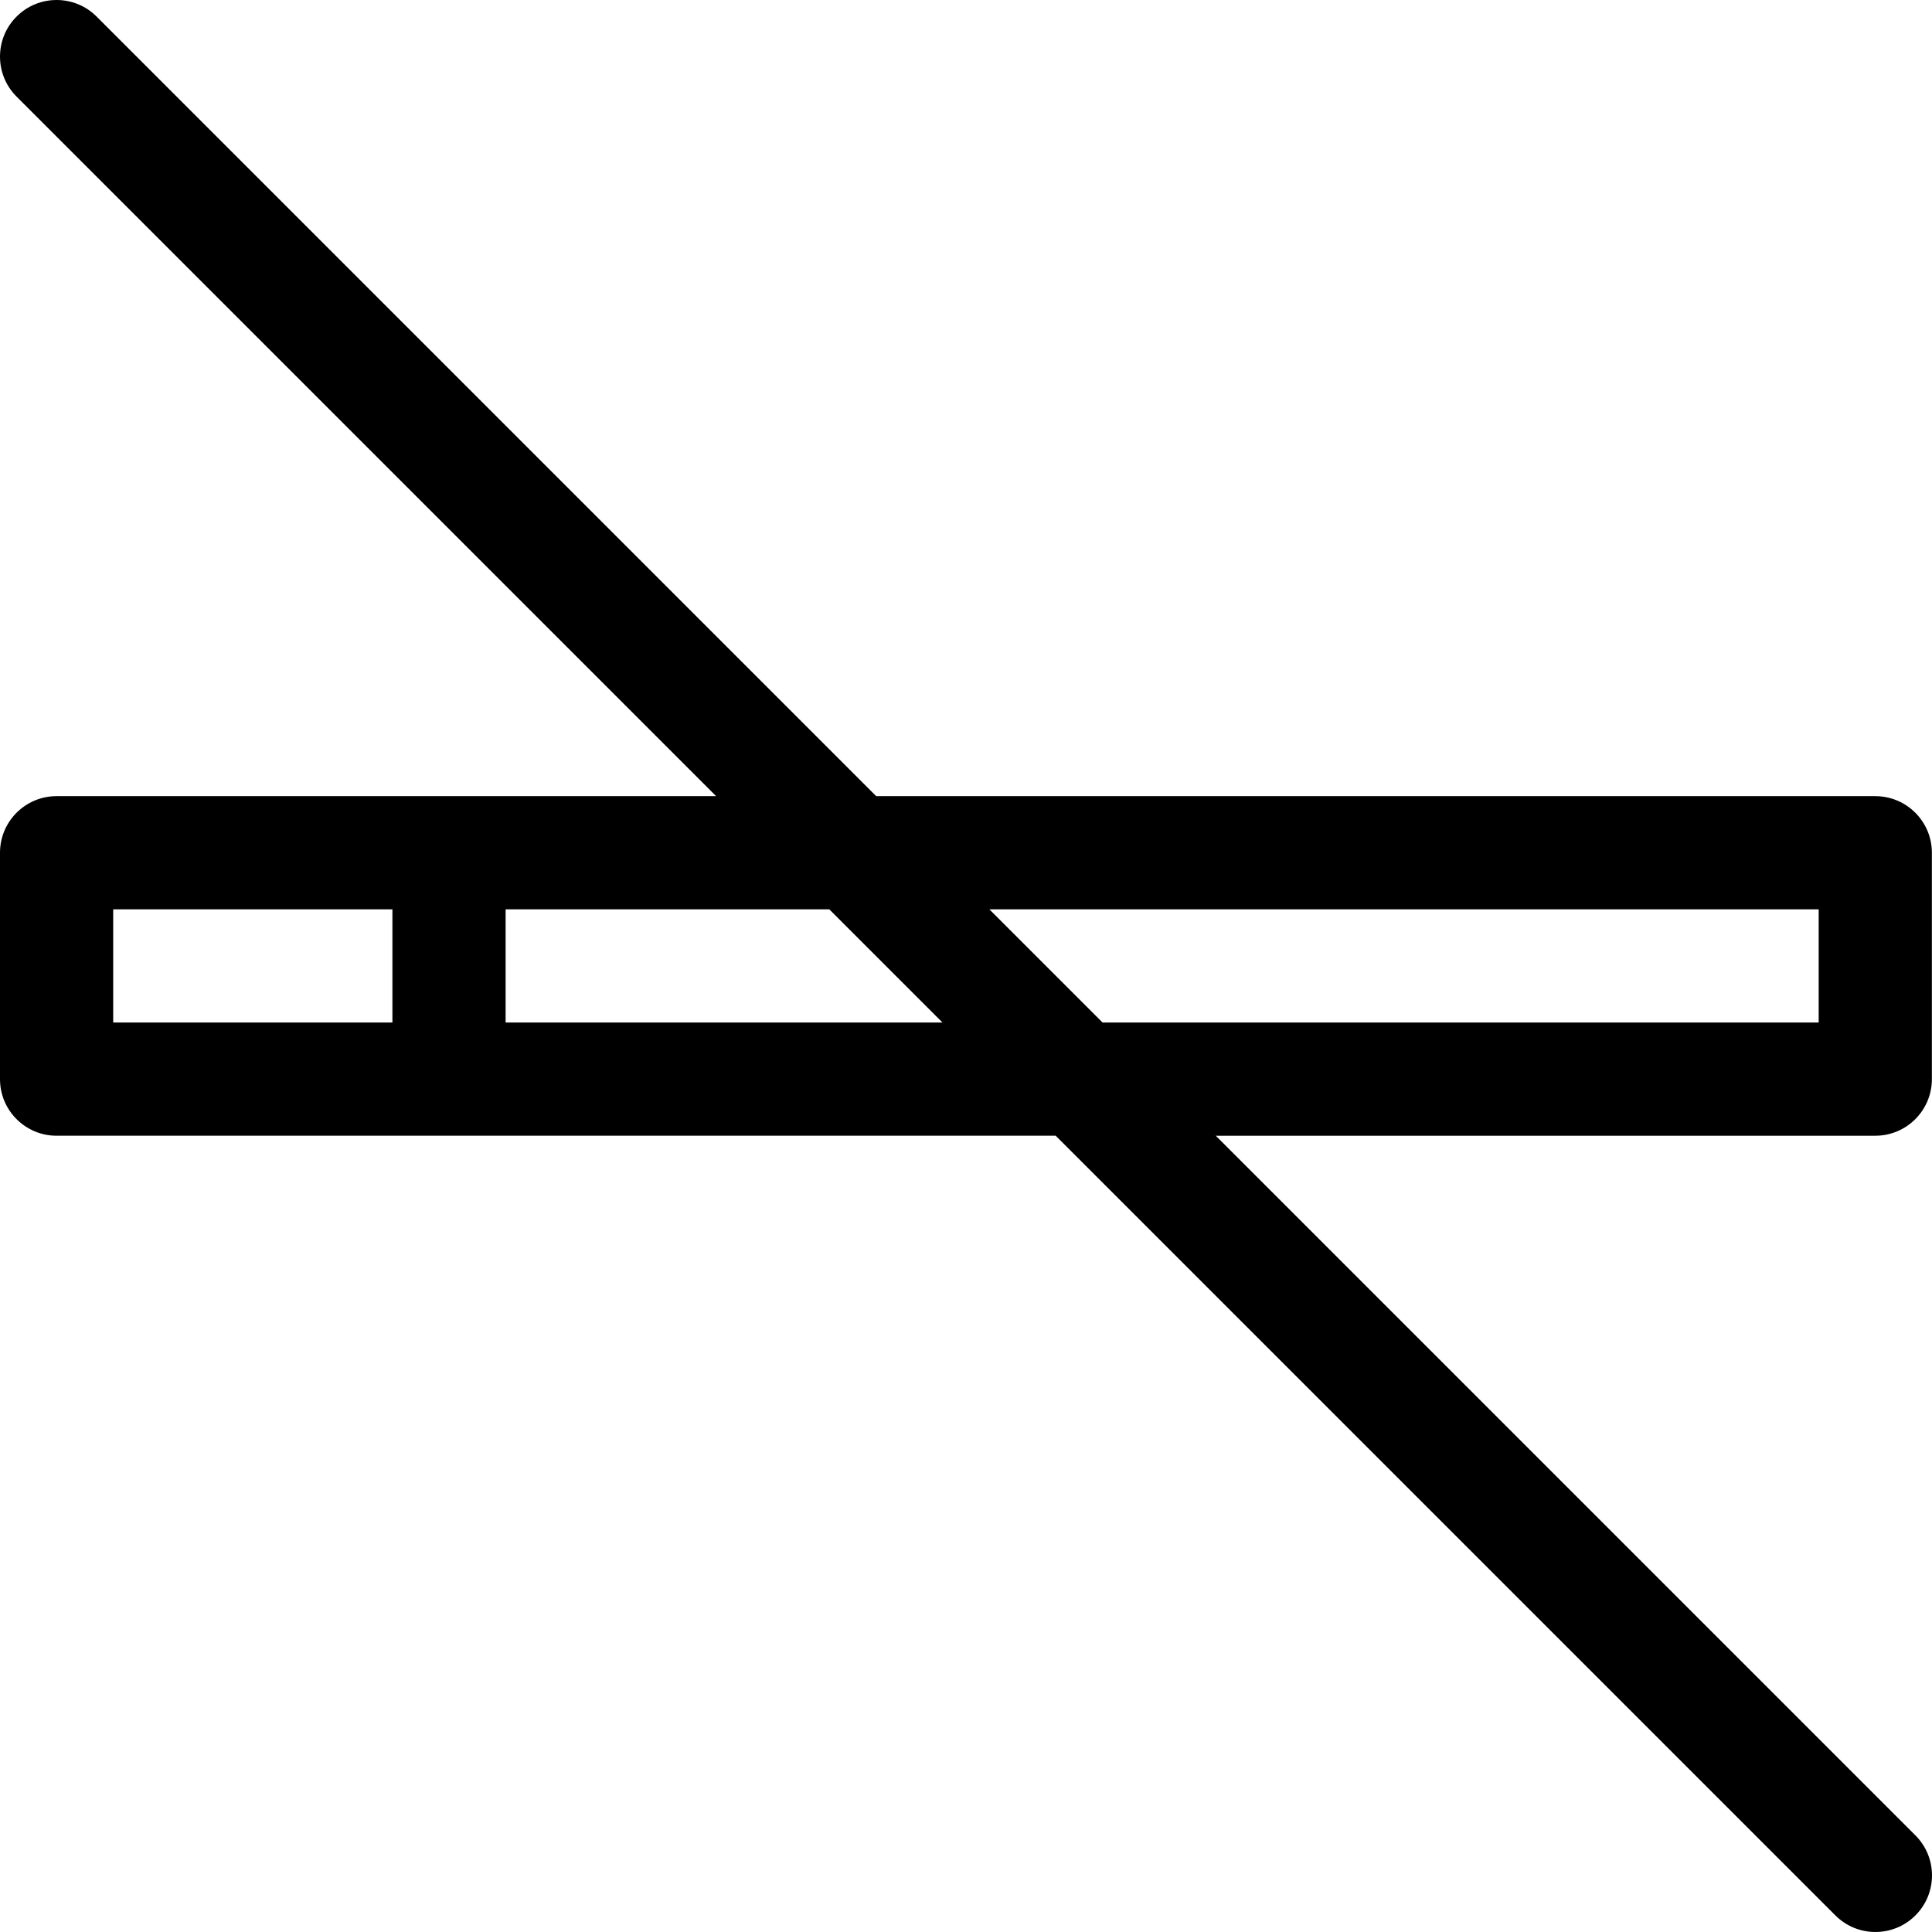 <!-- icon666.com - MILLIONS vector ICONS FREE --><svg id="Layer_1" enable-background="new 0 0 512.032 512.032" viewBox="0 0 512.032 512.032" xmlns="http://www.w3.org/2000/svg"><path d="m507.638 486.425-185.424-185.424h174.786c8.284 0 15-6.716 15-15v-60c0-8.284-6.716-15-15-15h-264.787l-206.606-206.607c-5.857-5.858-15.355-5.858-21.213 0s-5.858 15.355 0 21.213l185.394 185.393h-174.788c-8.284 0-15 6.716-15 15v60c0 8.284 6.716 15 15 15h264.788l206.637 206.637c5.857 5.858 15.355 5.858 21.213 0 5.858-5.857 5.858-15.354 0-21.212zm-403.638-215.424h-74v-30h74zm30 0v-30h85.787l30 30zm128.213-30.001h219.787v30h-189.786z"></path></svg>